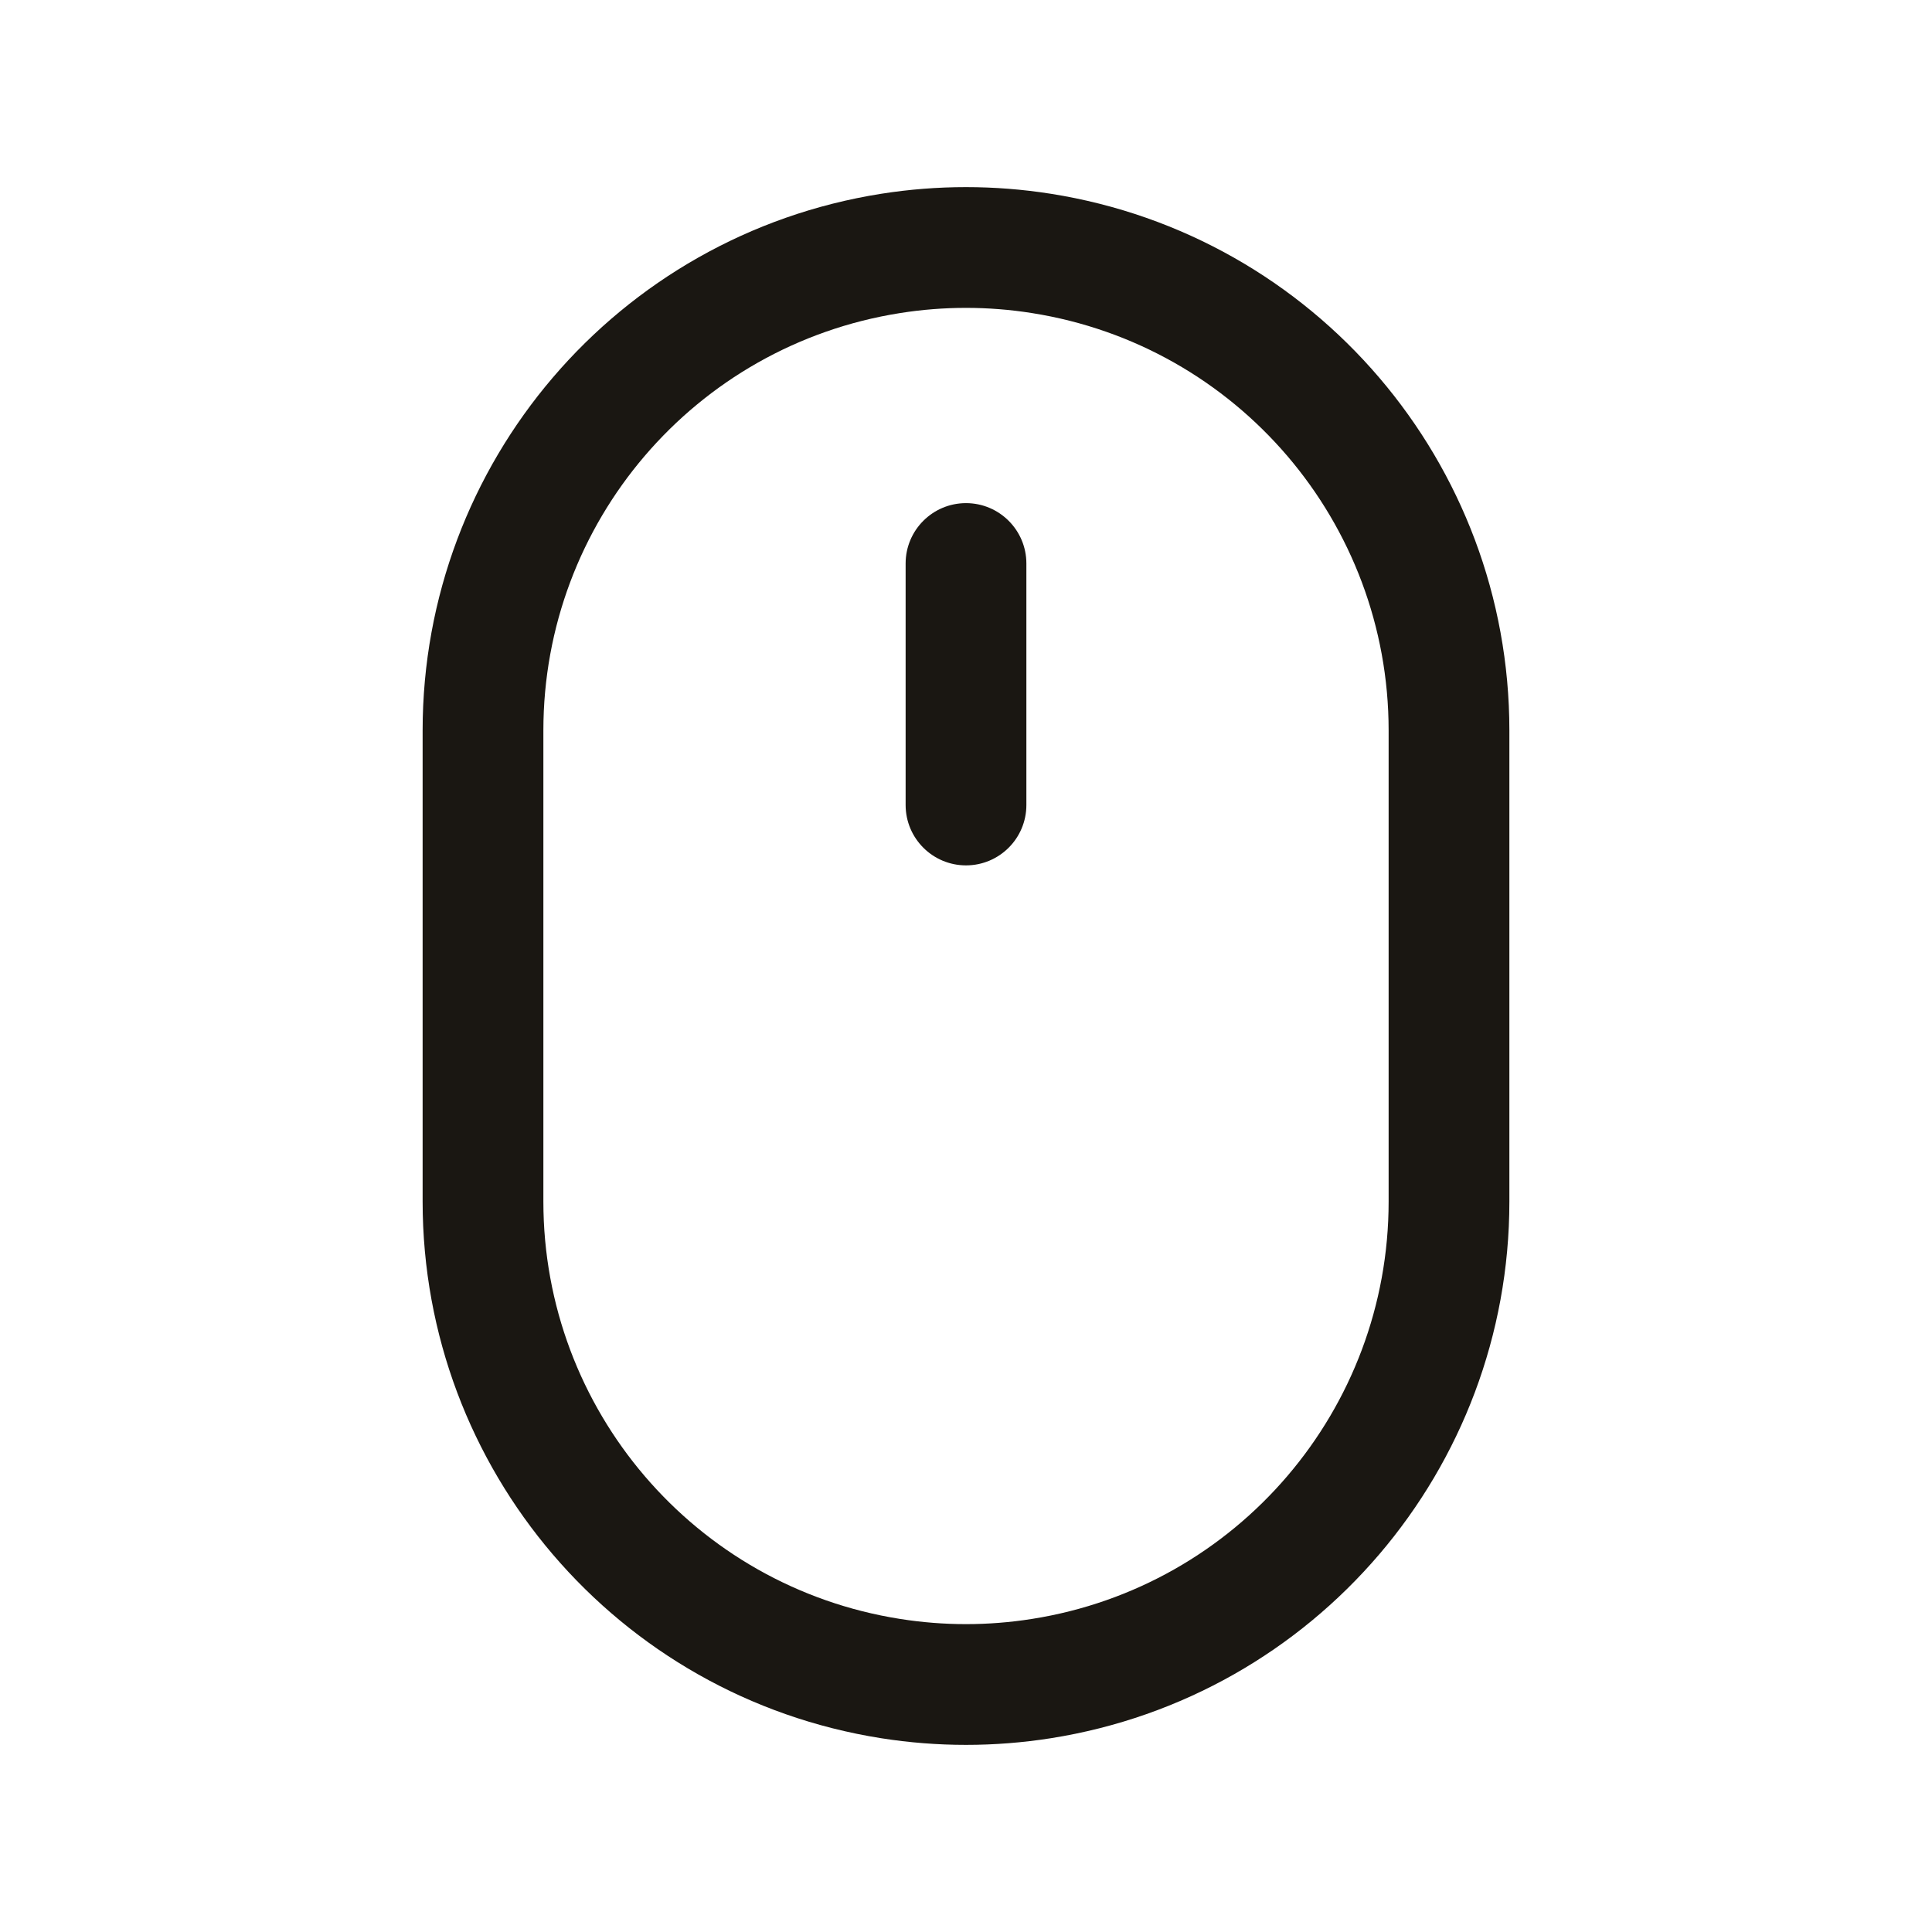 <svg width="24" height="24" viewBox="0 0 24 24" fill="none" xmlns="http://www.w3.org/2000/svg">
<path d="M11.25 10C11.25 10.414 11.586 10.75 12 10.75C12.414 10.75 12.75 10.414 12.75 10V7C12.75 6.586 12.414 6.25 12 6.25C11.586 6.25 11.25 6.586 11.25 7V10Z" fill="#1A1712"/>
<path fill-rule="evenodd" clip-rule="evenodd" d="M18.75 9.074C18.75 5.753 16.334 2.925 13.053 2.407C12.355 2.297 11.645 2.297 10.947 2.407C7.666 2.925 5.25 5.753 5.25 9.074V14.926C5.25 18.247 7.666 21.075 10.947 21.593C11.645 21.703 12.355 21.703 13.053 21.593C16.334 21.075 18.75 18.247 18.75 14.926L18.75 9.074ZM12.819 3.889C15.371 4.292 17.25 6.491 17.25 9.074L17.25 14.926C17.25 17.509 15.371 19.709 12.819 20.111C12.276 20.197 11.724 20.197 11.181 20.111C8.629 19.709 6.75 17.509 6.75 14.926L6.75 9.074C6.75 6.491 8.629 4.292 11.181 3.889C11.724 3.803 12.276 3.803 12.819 3.889Z" fill="#1A1712"/>
</svg>
